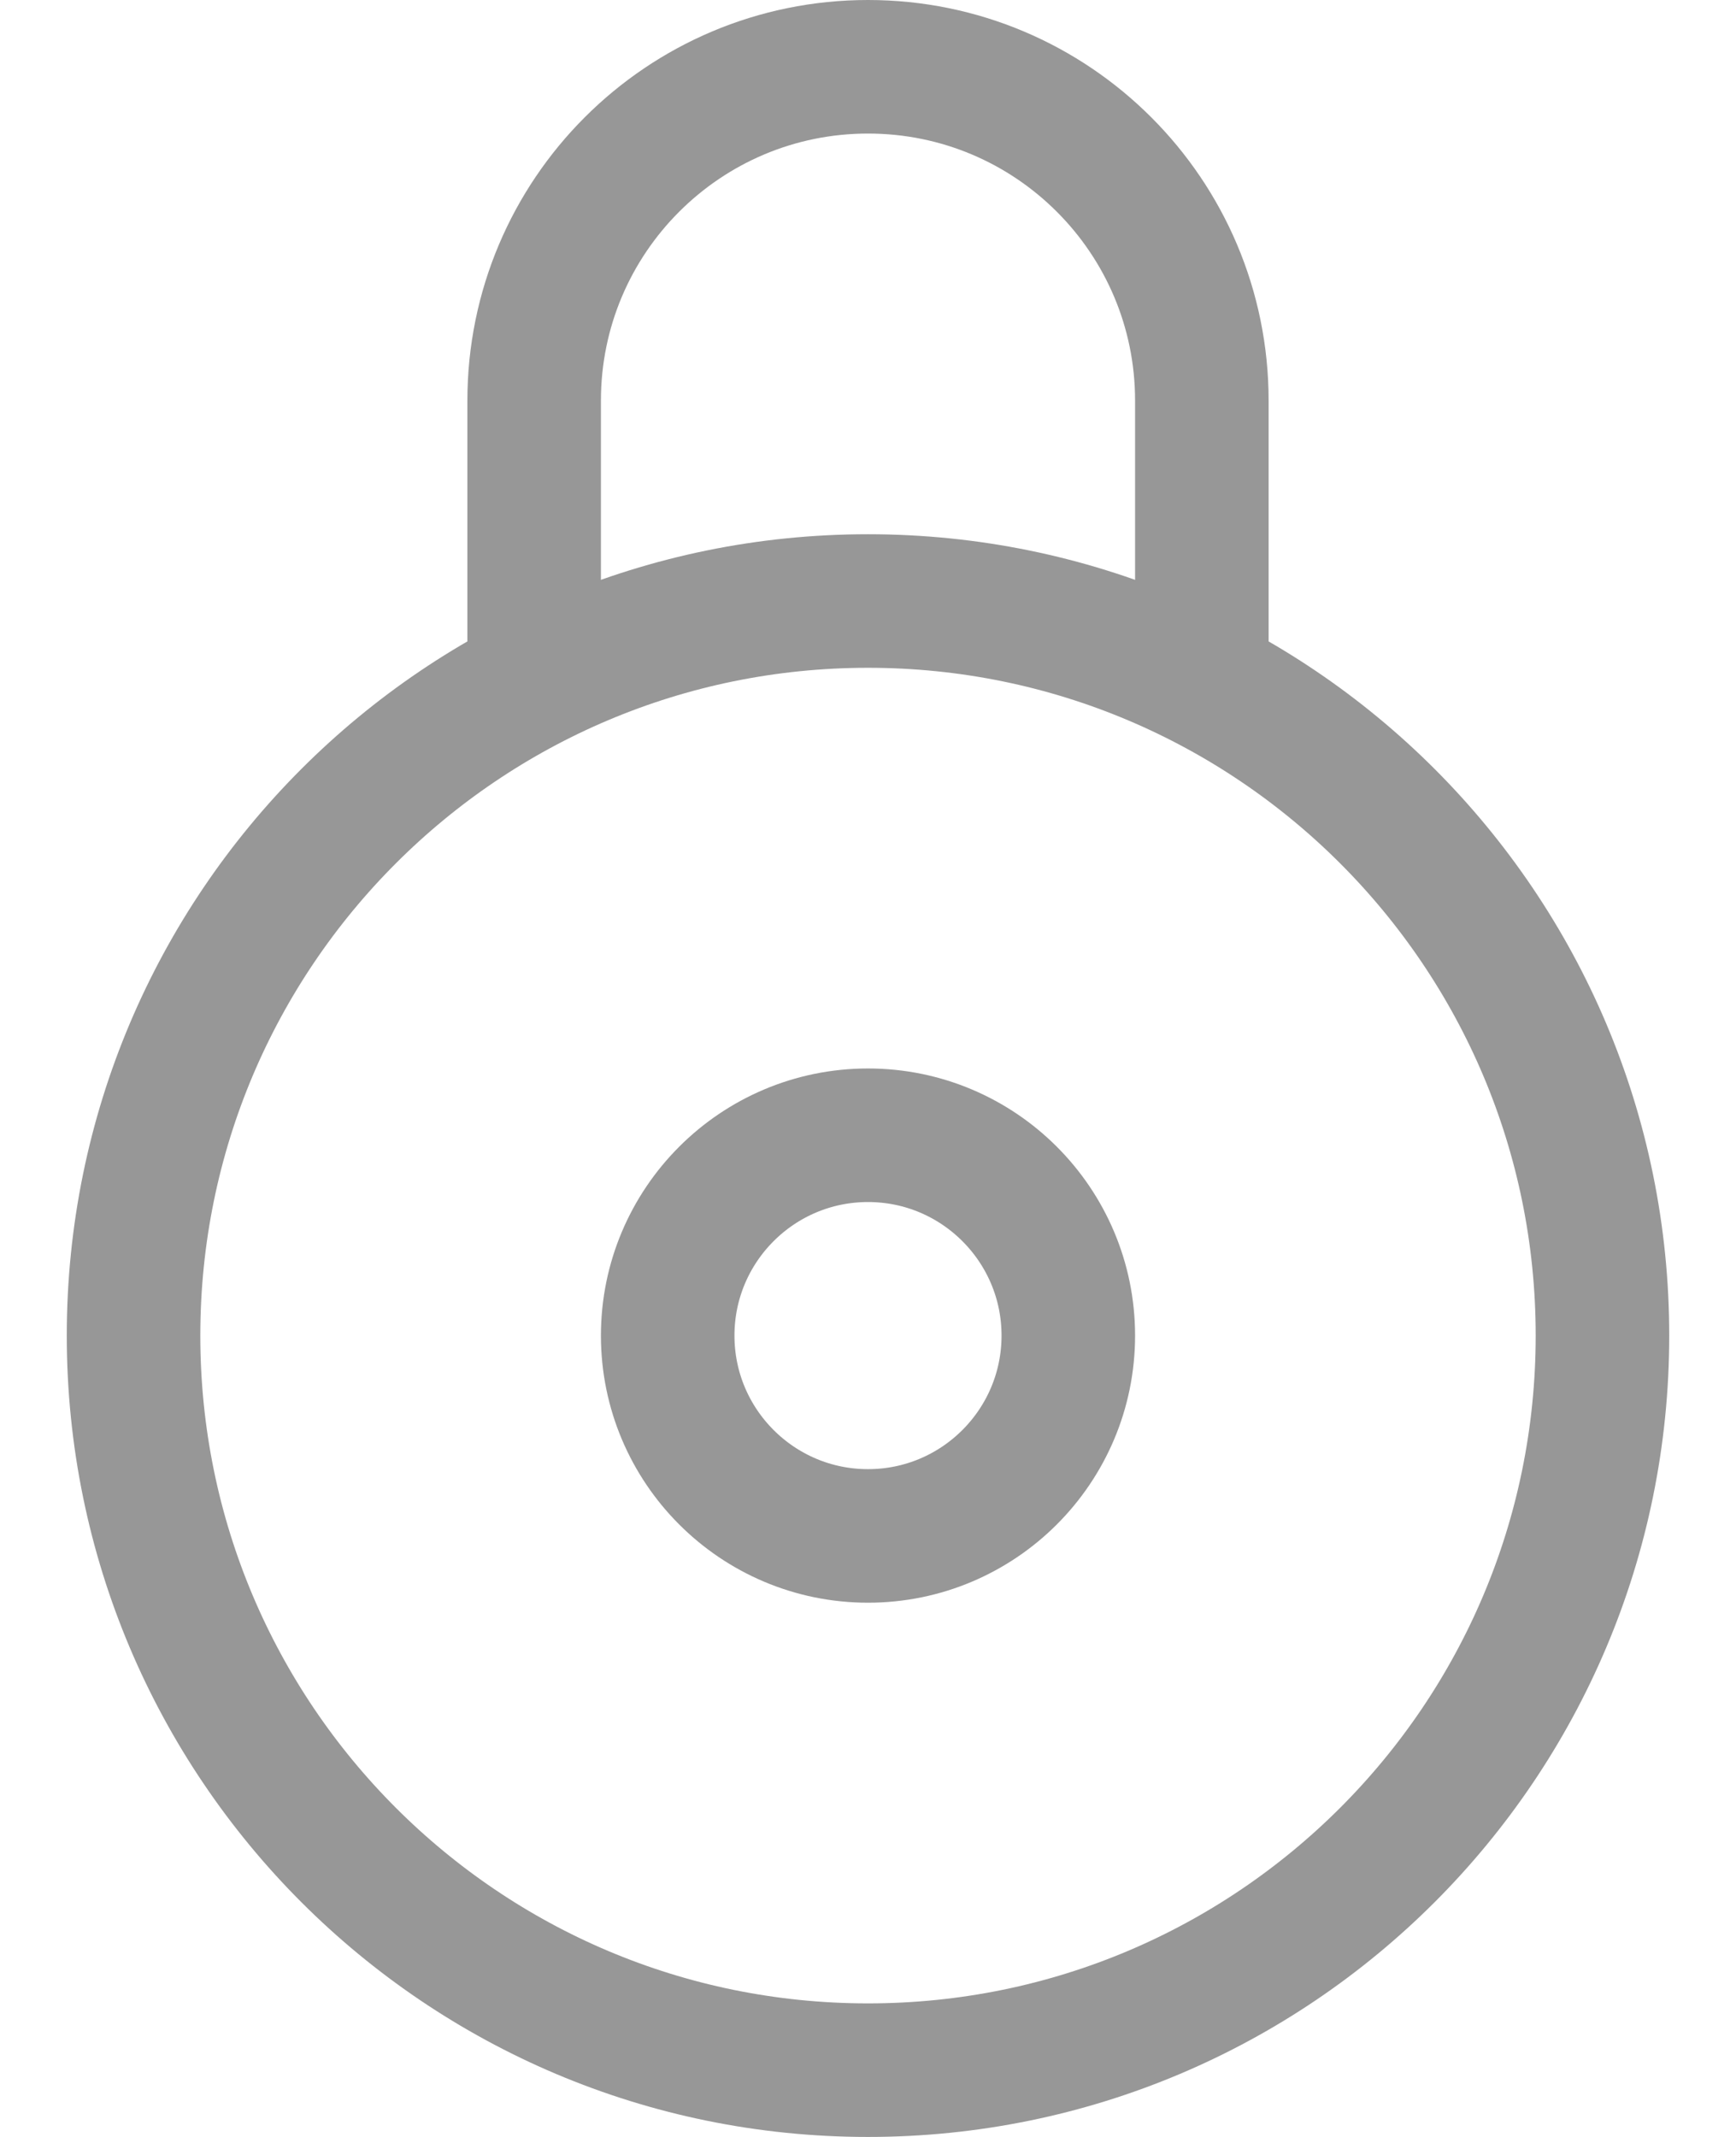 <svg width="13" height="16" viewBox="0 0 13 16" fill="none" xmlns="http://www.w3.org/2000/svg">
<path d="M4 5.1V3C4 1.619 5.119 0.5 6.5 0.5C7.881 0.5 9 1.619 9 3V5.1" stroke="#979797"/>
<path d="M6.5 11.5C7.328 11.5 8 10.828 8 10C8 9.172 7.328 8.5 6.5 8.5C5.672 8.5 5 9.172 5 10C5 10.828 5.672 11.5 6.5 11.5Z" stroke="#979797"/>
<path d="M6.5 15.5C9.538 15.5 12 13.038 12 10C12 6.962 9.538 4.5 6.5 4.5C3.462 4.5 1 6.962 1 10C1 13.038 3.462 15.5 6.5 15.5Z" stroke="#979797"/>
</svg>

